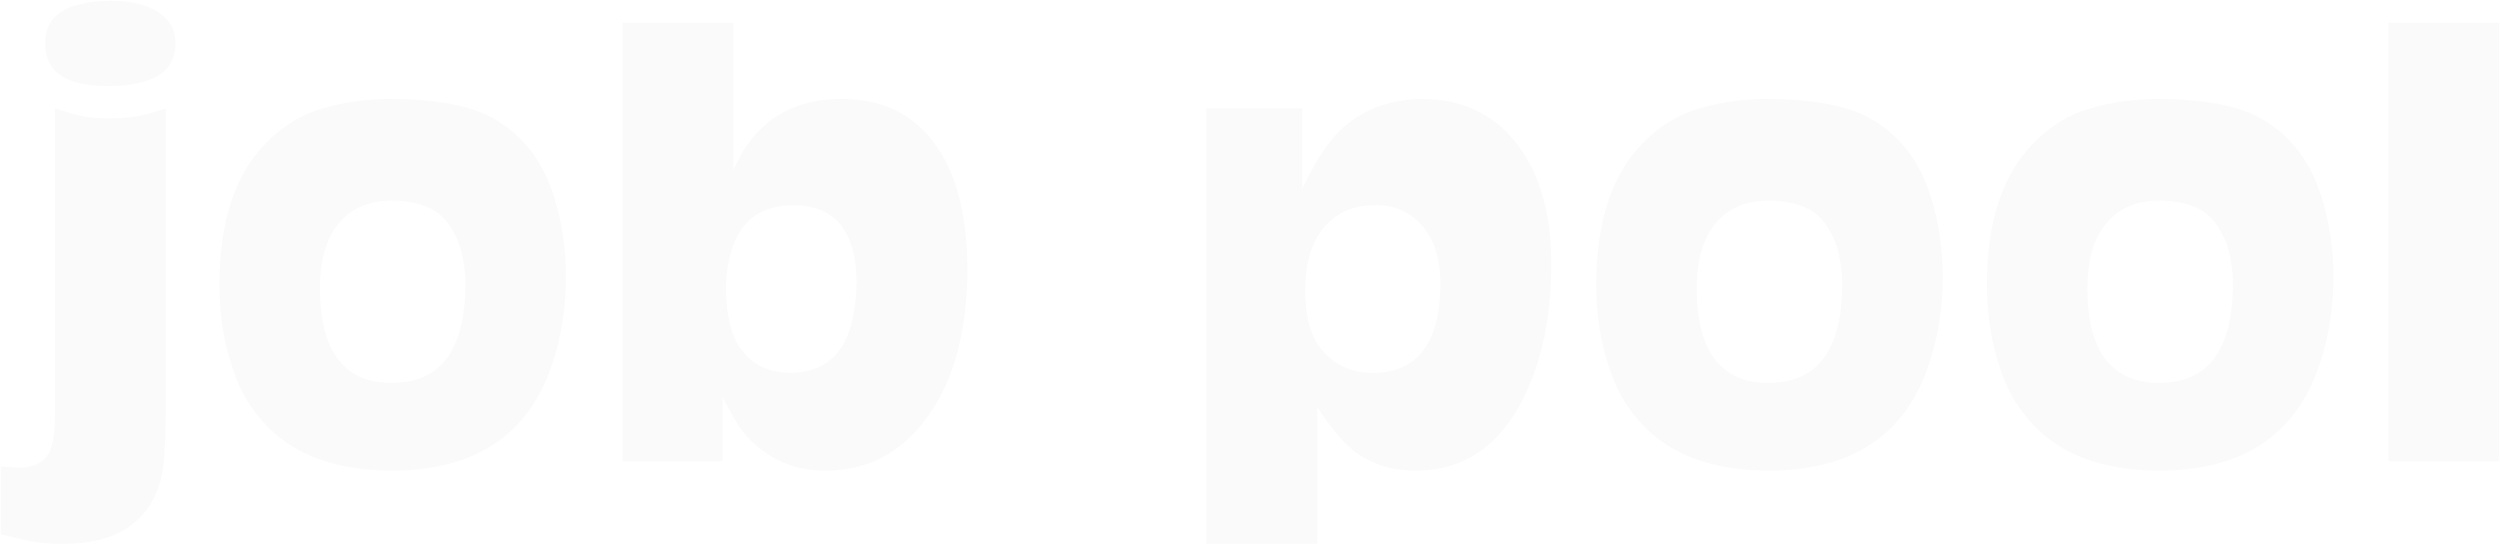 <svg width="1127" height="246" viewBox="0 0 1127 246" fill="none" xmlns="http://www.w3.org/2000/svg">
<g opacity="0.02">
<path d="M7.925 210.822C15.09 210.904 19.853 208.583 22.214 203.861C23.924 200.36 24.779 194.782 24.779 187.129V48.876L33.572 51.563C38.458 52.866 43.831 53.476 49.694 53.395C55.393 53.395 60.767 52.784 65.815 51.563L74.731 48.876V185.785C74.649 194.579 74.364 201.907 73.876 207.769C73.143 215.829 70.904 222.669 67.158 228.287C59.668 239.523 46.885 245.141 28.809 245.141C22.865 245.222 17.288 244.734 12.077 243.675L0.353 240.866V210.334L7.925 210.822ZM49.816 0.39C57.469 0.309 63.861 1.571 68.99 4.176C75.748 7.596 79.127 12.725 79.127 19.565C79.046 28.847 73.835 34.709 63.494 37.151C59.261 38.291 54.701 38.821 49.816 38.739C30.112 39.065 20.301 32.673 20.382 19.565C20.301 10.283 25.512 4.42 36.015 1.978C40.167 0.838 44.768 0.309 49.816 0.39Z" fill="black"/>
<path d="M98.912 127.529C99.075 99.764 105.955 78.88 119.553 64.875C127.125 56.977 135.755 51.644 145.444 48.876C155.134 46.026 165.555 44.602 176.71 44.602C196.74 44.764 211.762 47.573 221.777 53.029C235.292 60.438 244.615 72.325 249.745 88.691C253.327 100.09 255.118 112.14 255.118 124.842C255.118 138.765 253.042 151.873 248.89 164.168C238.305 196.085 214.245 212.084 176.71 212.166C149.923 212.084 130.097 204.227 117.232 188.594C111.858 182.243 107.828 174.997 105.141 166.855C100.907 154.805 98.831 141.696 98.912 127.529ZM144.223 130.338C144.305 144.749 147.154 155.456 152.772 162.458C158.39 169.379 166.41 172.758 176.832 172.595C198.653 172.514 209.645 157.776 209.808 128.384C209.808 122.277 208.953 116.415 207.243 110.797C206.103 107.296 204.352 103.917 201.991 100.66C199.386 97.159 196.088 94.635 192.099 93.088C187.702 91.378 182.735 90.482 177.199 90.401C165.8 90.319 157.21 94.309 151.429 102.37C146.544 109.127 144.142 118.45 144.223 130.338Z" fill="black"/>
<path d="M330.595 10.283V76.478L334.382 69.15C344.152 52.703 359.256 44.52 379.692 44.602C399.722 44.683 414.622 52.947 424.392 69.394C432.127 82.259 436.035 99.561 436.117 121.3C436.035 145.563 431.517 165.471 422.56 181.022C410.591 201.622 393.9 212.003 372.486 212.166C359.052 212.247 347.735 207.728 338.534 198.609C335.766 196.004 333.323 192.787 331.206 188.961L325.71 179.068V207.891H280.644V10.283H330.595ZM327.298 130.704C327.298 136.892 328.071 142.714 329.618 148.169C330.677 152.158 332.509 155.66 335.114 158.672C340 164.86 347.165 167.995 356.609 168.076C371.102 167.832 380.181 160.382 383.845 145.726C385.31 139.945 386.084 133.798 386.165 127.284C385.921 104.242 376.476 92.64 357.831 92.477C343.012 92.558 333.649 99.438 329.741 113.117C328.031 118.735 327.216 124.597 327.298 130.704Z" fill="black"/>
<path d="M543.837 48.876H587.071V85.149C593.503 71.226 600.302 61.456 607.467 55.838C616.668 48.51 627.944 44.764 641.297 44.602C660.92 44.764 675.942 52.703 686.364 68.417C695.076 81.526 699.391 98.421 699.31 119.102C699.31 142.469 695.157 162.54 686.852 179.312C675.942 201.133 659.821 212.084 638.488 212.166C628.392 212.247 619.558 209.682 611.986 204.471C606.694 200.889 600.628 193.887 593.788 183.465V245.141H543.837V48.876ZM588.415 131.559C588.496 142.958 590.857 151.507 595.498 157.206C601.36 164.534 609.258 168.158 619.192 168.076C639.221 167.913 649.277 154.397 649.358 127.529C649.277 117.351 646.915 109.25 642.274 103.224C636.738 95.978 629.328 92.395 620.047 92.477C609.299 92.477 601.076 96.467 595.376 104.446C590.572 111.285 588.252 120.323 588.415 131.559Z" fill="black"/>
<path d="M719.583 127.529C719.746 99.764 726.626 78.88 740.224 64.875C747.796 56.977 756.426 51.644 766.116 48.876C775.805 46.026 786.227 44.602 797.381 44.602C817.411 44.764 832.433 47.573 842.448 53.029C855.963 60.438 865.286 72.325 870.416 88.691C873.998 100.09 875.789 112.14 875.789 124.842C875.789 138.765 873.713 151.873 869.561 164.168C858.976 196.085 834.916 212.084 797.381 212.166C770.594 212.084 750.768 204.227 737.903 188.594C732.529 182.243 728.499 174.997 725.812 166.855C721.578 154.805 719.502 141.696 719.583 127.529ZM764.894 130.338C764.976 144.749 767.825 155.456 773.443 162.458C779.061 169.379 787.081 172.758 797.503 172.595C819.324 172.514 830.316 157.776 830.479 128.384C830.479 122.277 829.624 116.415 827.914 110.797C826.774 107.296 825.023 103.917 822.662 100.66C820.057 97.159 816.759 94.635 812.77 93.088C808.373 91.378 803.406 90.482 797.87 90.401C786.471 90.319 777.881 94.309 772.1 102.37C767.215 109.127 764.813 118.45 764.894 130.338Z" fill="black"/>
<path d="M895.697 127.529C895.86 99.764 902.74 78.88 916.337 64.875C923.909 56.977 932.54 51.644 942.229 48.876C951.918 46.026 962.34 44.602 973.494 44.602C993.524 44.764 1008.55 47.573 1018.56 53.029C1032.08 60.438 1041.4 72.325 1046.53 88.691C1050.11 100.09 1051.9 112.14 1051.9 124.842C1051.9 138.765 1049.83 151.873 1045.67 164.168C1035.09 196.085 1011.03 212.084 973.494 212.166C946.707 212.084 926.881 204.227 914.016 188.594C908.643 182.243 904.612 174.997 901.925 166.855C897.692 154.805 895.615 141.696 895.697 127.529ZM941.008 130.338C941.089 144.749 943.939 155.456 949.557 162.458C955.175 169.379 963.195 172.758 973.617 172.595C995.437 172.514 1006.43 157.776 1006.59 128.384C1006.59 122.277 1005.74 116.415 1004.03 110.797C1002.89 107.296 1001.14 103.917 998.776 100.66C996.17 97.159 992.873 94.635 988.883 93.088C984.486 91.378 979.52 90.482 973.983 90.401C962.584 90.319 953.994 94.309 948.213 102.37C943.328 109.127 940.926 118.45 941.008 130.338Z" fill="black"/>
<path d="M1126.65 10.283V207.891H1076.7V10.283H1126.65Z" fill="black"/>
</g>
</svg>
